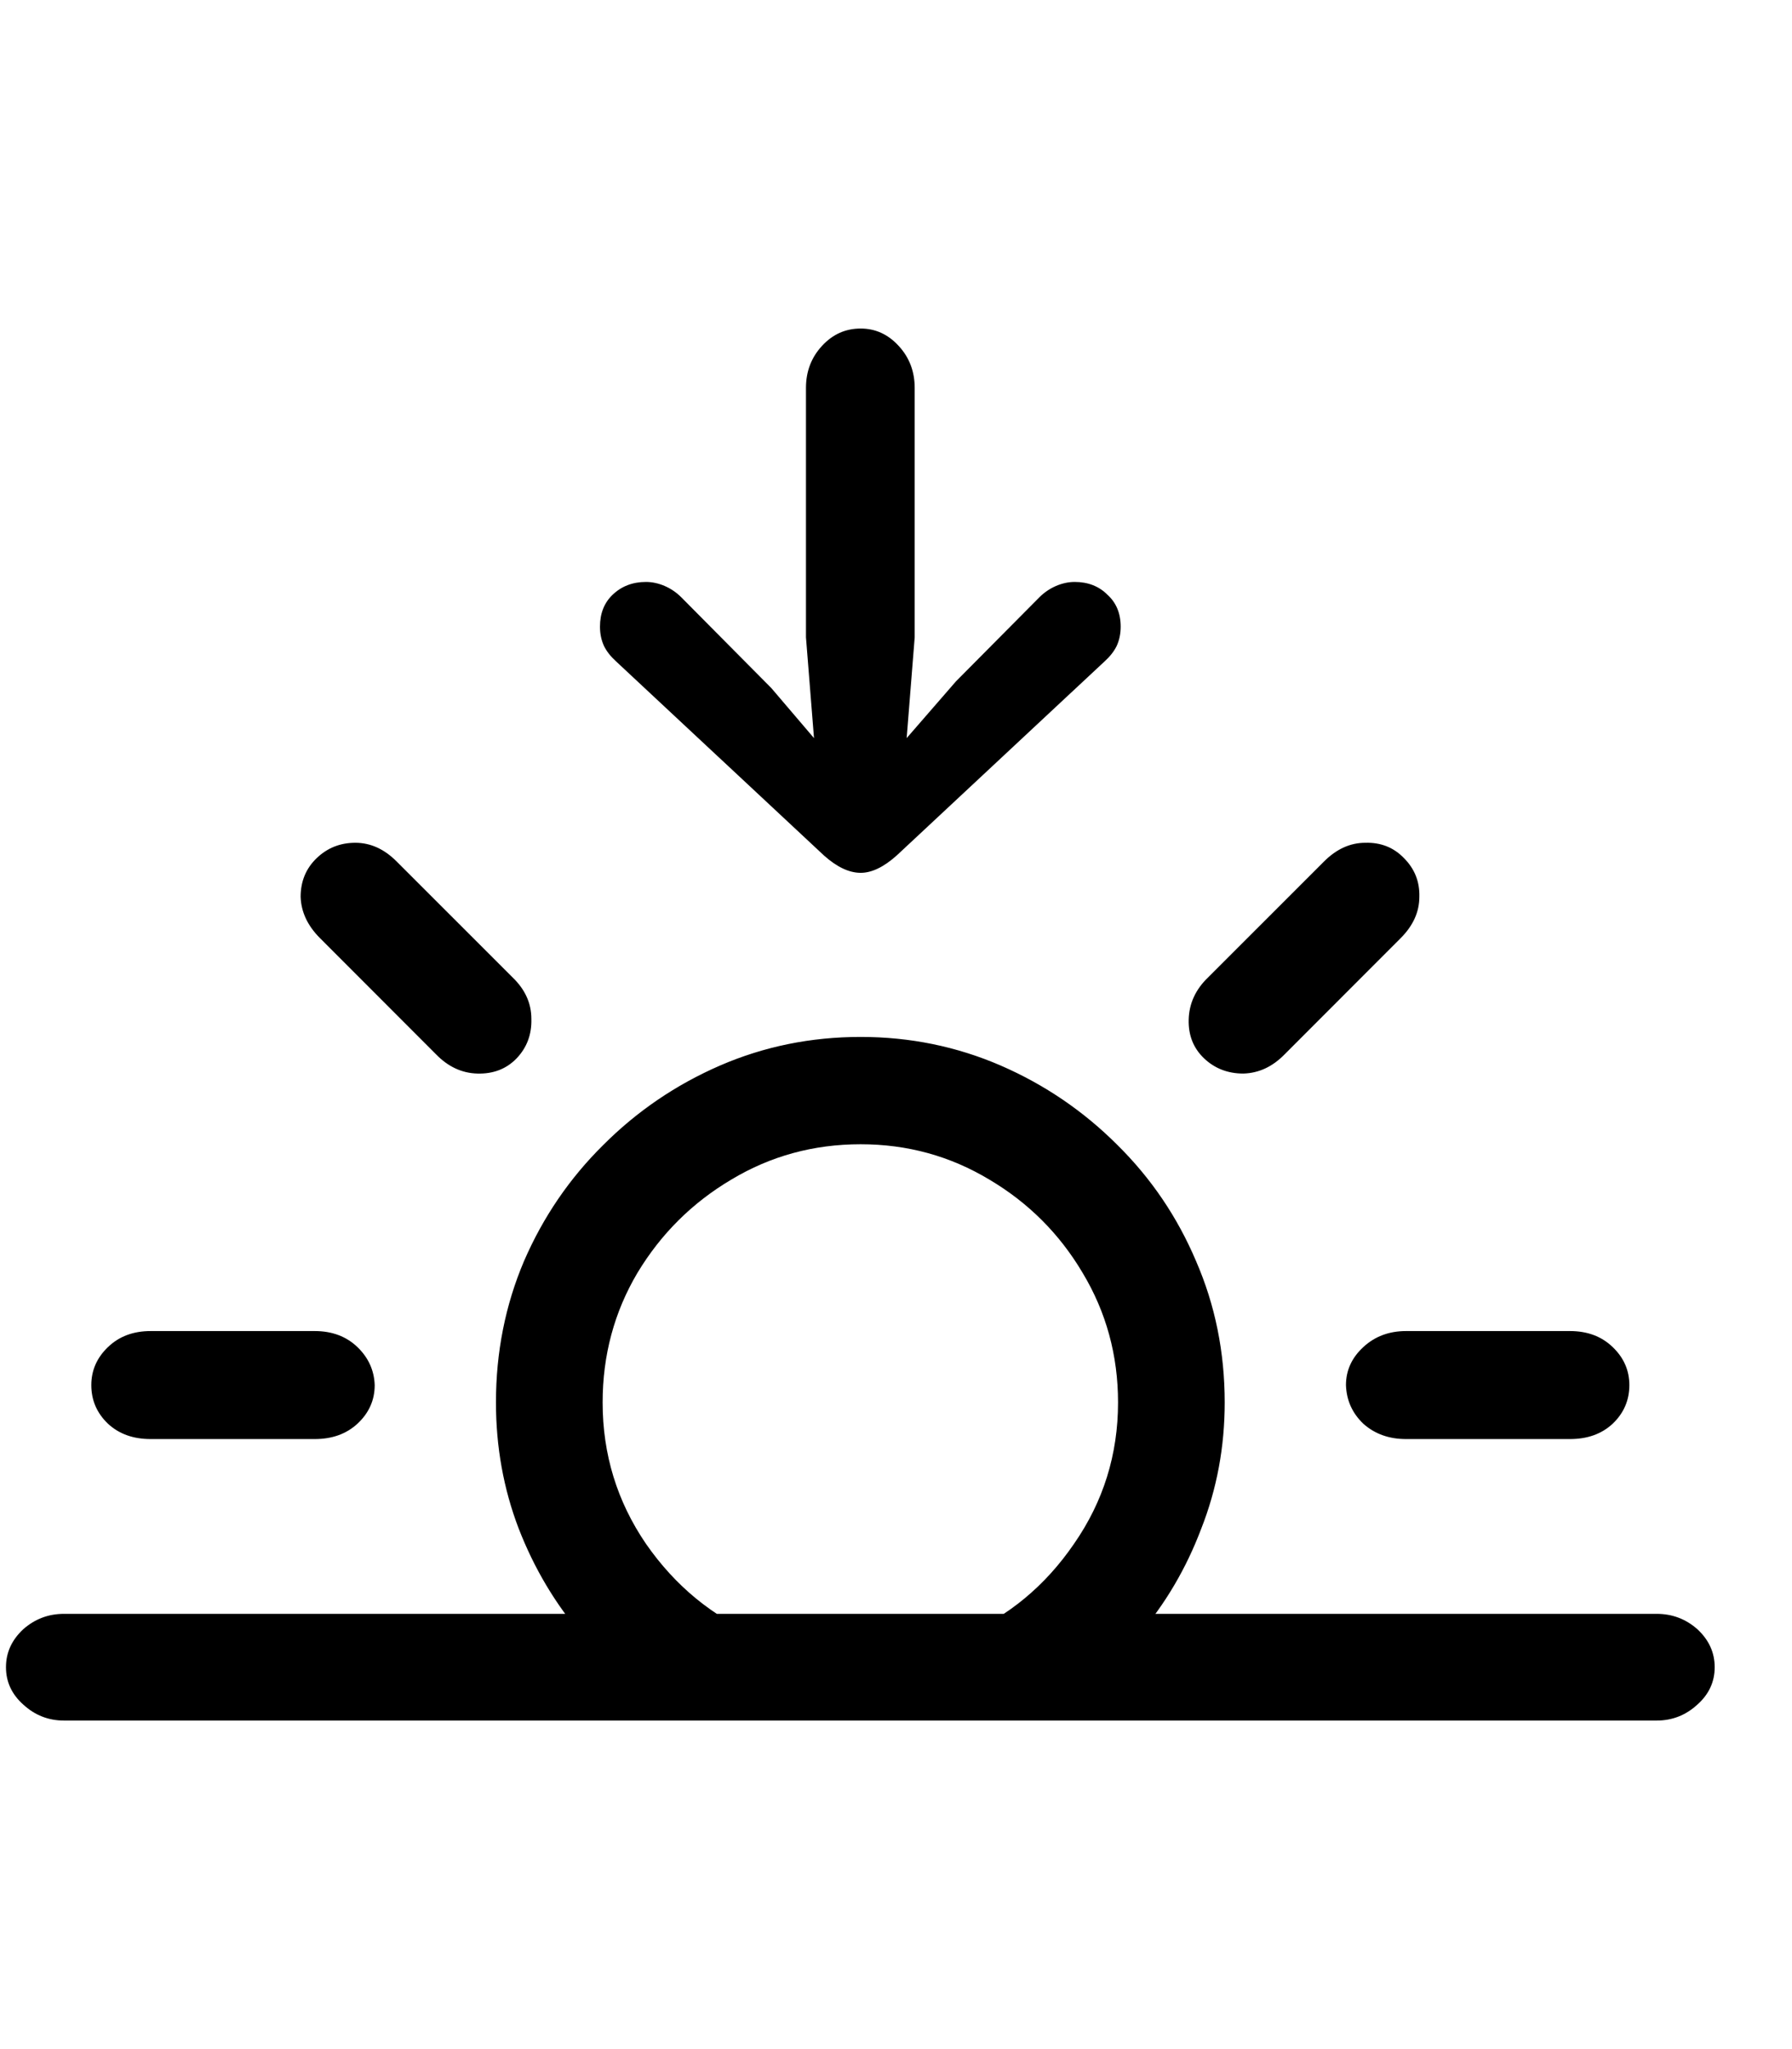<svg
	color="rgb(0, 0, 0)"
	viewBox="0 0 21 24"
	fill="none"
	xmlns="http://www.w3.org/2000/svg"
>
	<path
		d="M6.828 19.16H8.883C8.352 18.936 7.914 18.577 7.57 18.082C7.232 17.587 7.062 17.035 7.062 16.426C7.062 15.874 7.198 15.368 7.469 14.91C7.745 14.452 8.112 14.087 8.57 13.816C9.029 13.54 9.534 13.402 10.086 13.402C10.633 13.402 11.135 13.54 11.594 13.816C12.052 14.087 12.417 14.452 12.688 14.91C12.963 15.368 13.102 15.874 13.102 16.426C13.102 17.035 12.93 17.587 12.586 18.082C12.247 18.577 11.812 18.936 11.281 19.16H13.336C13.654 18.79 13.901 18.371 14.078 17.902C14.26 17.439 14.352 16.947 14.352 16.426C14.352 15.837 14.24 15.285 14.016 14.77C13.797 14.254 13.49 13.801 13.094 13.41C12.698 13.014 12.242 12.704 11.727 12.48C11.211 12.257 10.664 12.145 10.086 12.145C9.503 12.145 8.953 12.257 8.438 12.48C7.922 12.704 7.466 13.014 7.07 13.41C6.674 13.801 6.365 14.254 6.141 14.77C5.922 15.285 5.812 15.837 5.812 16.426C5.812 16.947 5.901 17.439 6.078 17.902C6.26 18.371 6.51 18.79 6.828 19.16ZM1.766 16.855H3.688C3.891 16.855 4.057 16.796 4.188 16.676C4.323 16.551 4.391 16.4 4.391 16.223C4.385 16.051 4.318 15.902 4.188 15.777C4.057 15.652 3.891 15.59 3.688 15.59H1.766C1.562 15.59 1.396 15.652 1.266 15.777C1.135 15.902 1.07 16.051 1.07 16.223C1.07 16.4 1.135 16.551 1.266 16.676C1.396 16.796 1.562 16.855 1.766 16.855ZM6.055 12.395C6.174 12.27 6.232 12.116 6.227 11.934C6.227 11.751 6.154 11.59 6.008 11.449L4.648 10.09C4.503 9.944 4.341 9.871 4.164 9.871C3.987 9.871 3.836 9.931 3.711 10.051C3.586 10.171 3.523 10.322 3.523 10.504C3.529 10.681 3.604 10.842 3.75 10.988L5.109 12.348C5.25 12.493 5.411 12.569 5.594 12.574C5.781 12.579 5.935 12.52 6.055 12.395ZM14.109 12.395C14.234 12.514 14.388 12.574 14.57 12.574C14.753 12.569 14.914 12.493 15.055 12.348L16.414 10.988C16.56 10.842 16.633 10.681 16.633 10.504C16.638 10.327 16.578 10.176 16.453 10.051C16.333 9.926 16.182 9.866 16 9.871C15.823 9.871 15.662 9.944 15.516 10.09L14.156 11.449C14.01 11.59 13.935 11.754 13.93 11.941C13.925 12.124 13.984 12.275 14.109 12.395ZM16.477 16.855H18.398C18.602 16.855 18.768 16.796 18.898 16.676C19.029 16.551 19.094 16.4 19.094 16.223C19.094 16.051 19.029 15.902 18.898 15.777C18.768 15.652 18.602 15.59 18.398 15.59H16.477C16.279 15.59 16.112 15.652 15.977 15.777C15.841 15.902 15.773 16.051 15.773 16.223C15.779 16.4 15.846 16.551 15.977 16.676C16.112 16.796 16.279 16.855 16.477 16.855ZM0.75 20.152H19.414C19.596 20.152 19.755 20.09 19.891 19.965C20.026 19.845 20.094 19.699 20.094 19.527C20.094 19.355 20.026 19.207 19.891 19.082C19.755 18.962 19.596 18.902 19.414 18.902H0.75C0.568 18.902 0.409 18.962 0.273 19.082C0.138 19.207 0.07 19.355 0.07 19.527C0.07 19.699 0.138 19.845 0.273 19.965C0.409 20.09 0.568 20.152 0.75 20.152ZM10.086 3.848C9.909 3.848 9.758 3.915 9.633 4.051C9.508 4.186 9.445 4.35 9.445 4.543V7.465L9.539 8.645L9.039 8.059L7.984 6.996C7.927 6.939 7.862 6.895 7.789 6.863C7.716 6.832 7.643 6.816 7.57 6.816C7.414 6.816 7.284 6.866 7.18 6.965C7.081 7.059 7.031 7.184 7.031 7.34C7.031 7.423 7.047 7.499 7.078 7.566C7.109 7.629 7.156 7.689 7.219 7.746L9.656 10.02C9.807 10.155 9.951 10.223 10.086 10.223C10.216 10.223 10.357 10.155 10.508 10.02L12.945 7.746C13.008 7.689 13.055 7.629 13.086 7.566C13.117 7.499 13.133 7.423 13.133 7.34C13.133 7.184 13.081 7.059 12.977 6.965C12.878 6.866 12.75 6.816 12.594 6.816C12.521 6.816 12.448 6.832 12.375 6.863C12.302 6.895 12.237 6.939 12.18 6.996L11.203 7.98L10.625 8.645L10.719 7.465V4.543C10.719 4.35 10.656 4.186 10.531 4.051C10.406 3.915 10.258 3.848 10.086 3.848Z"
		fill="currentColor"
	/>
</svg>
